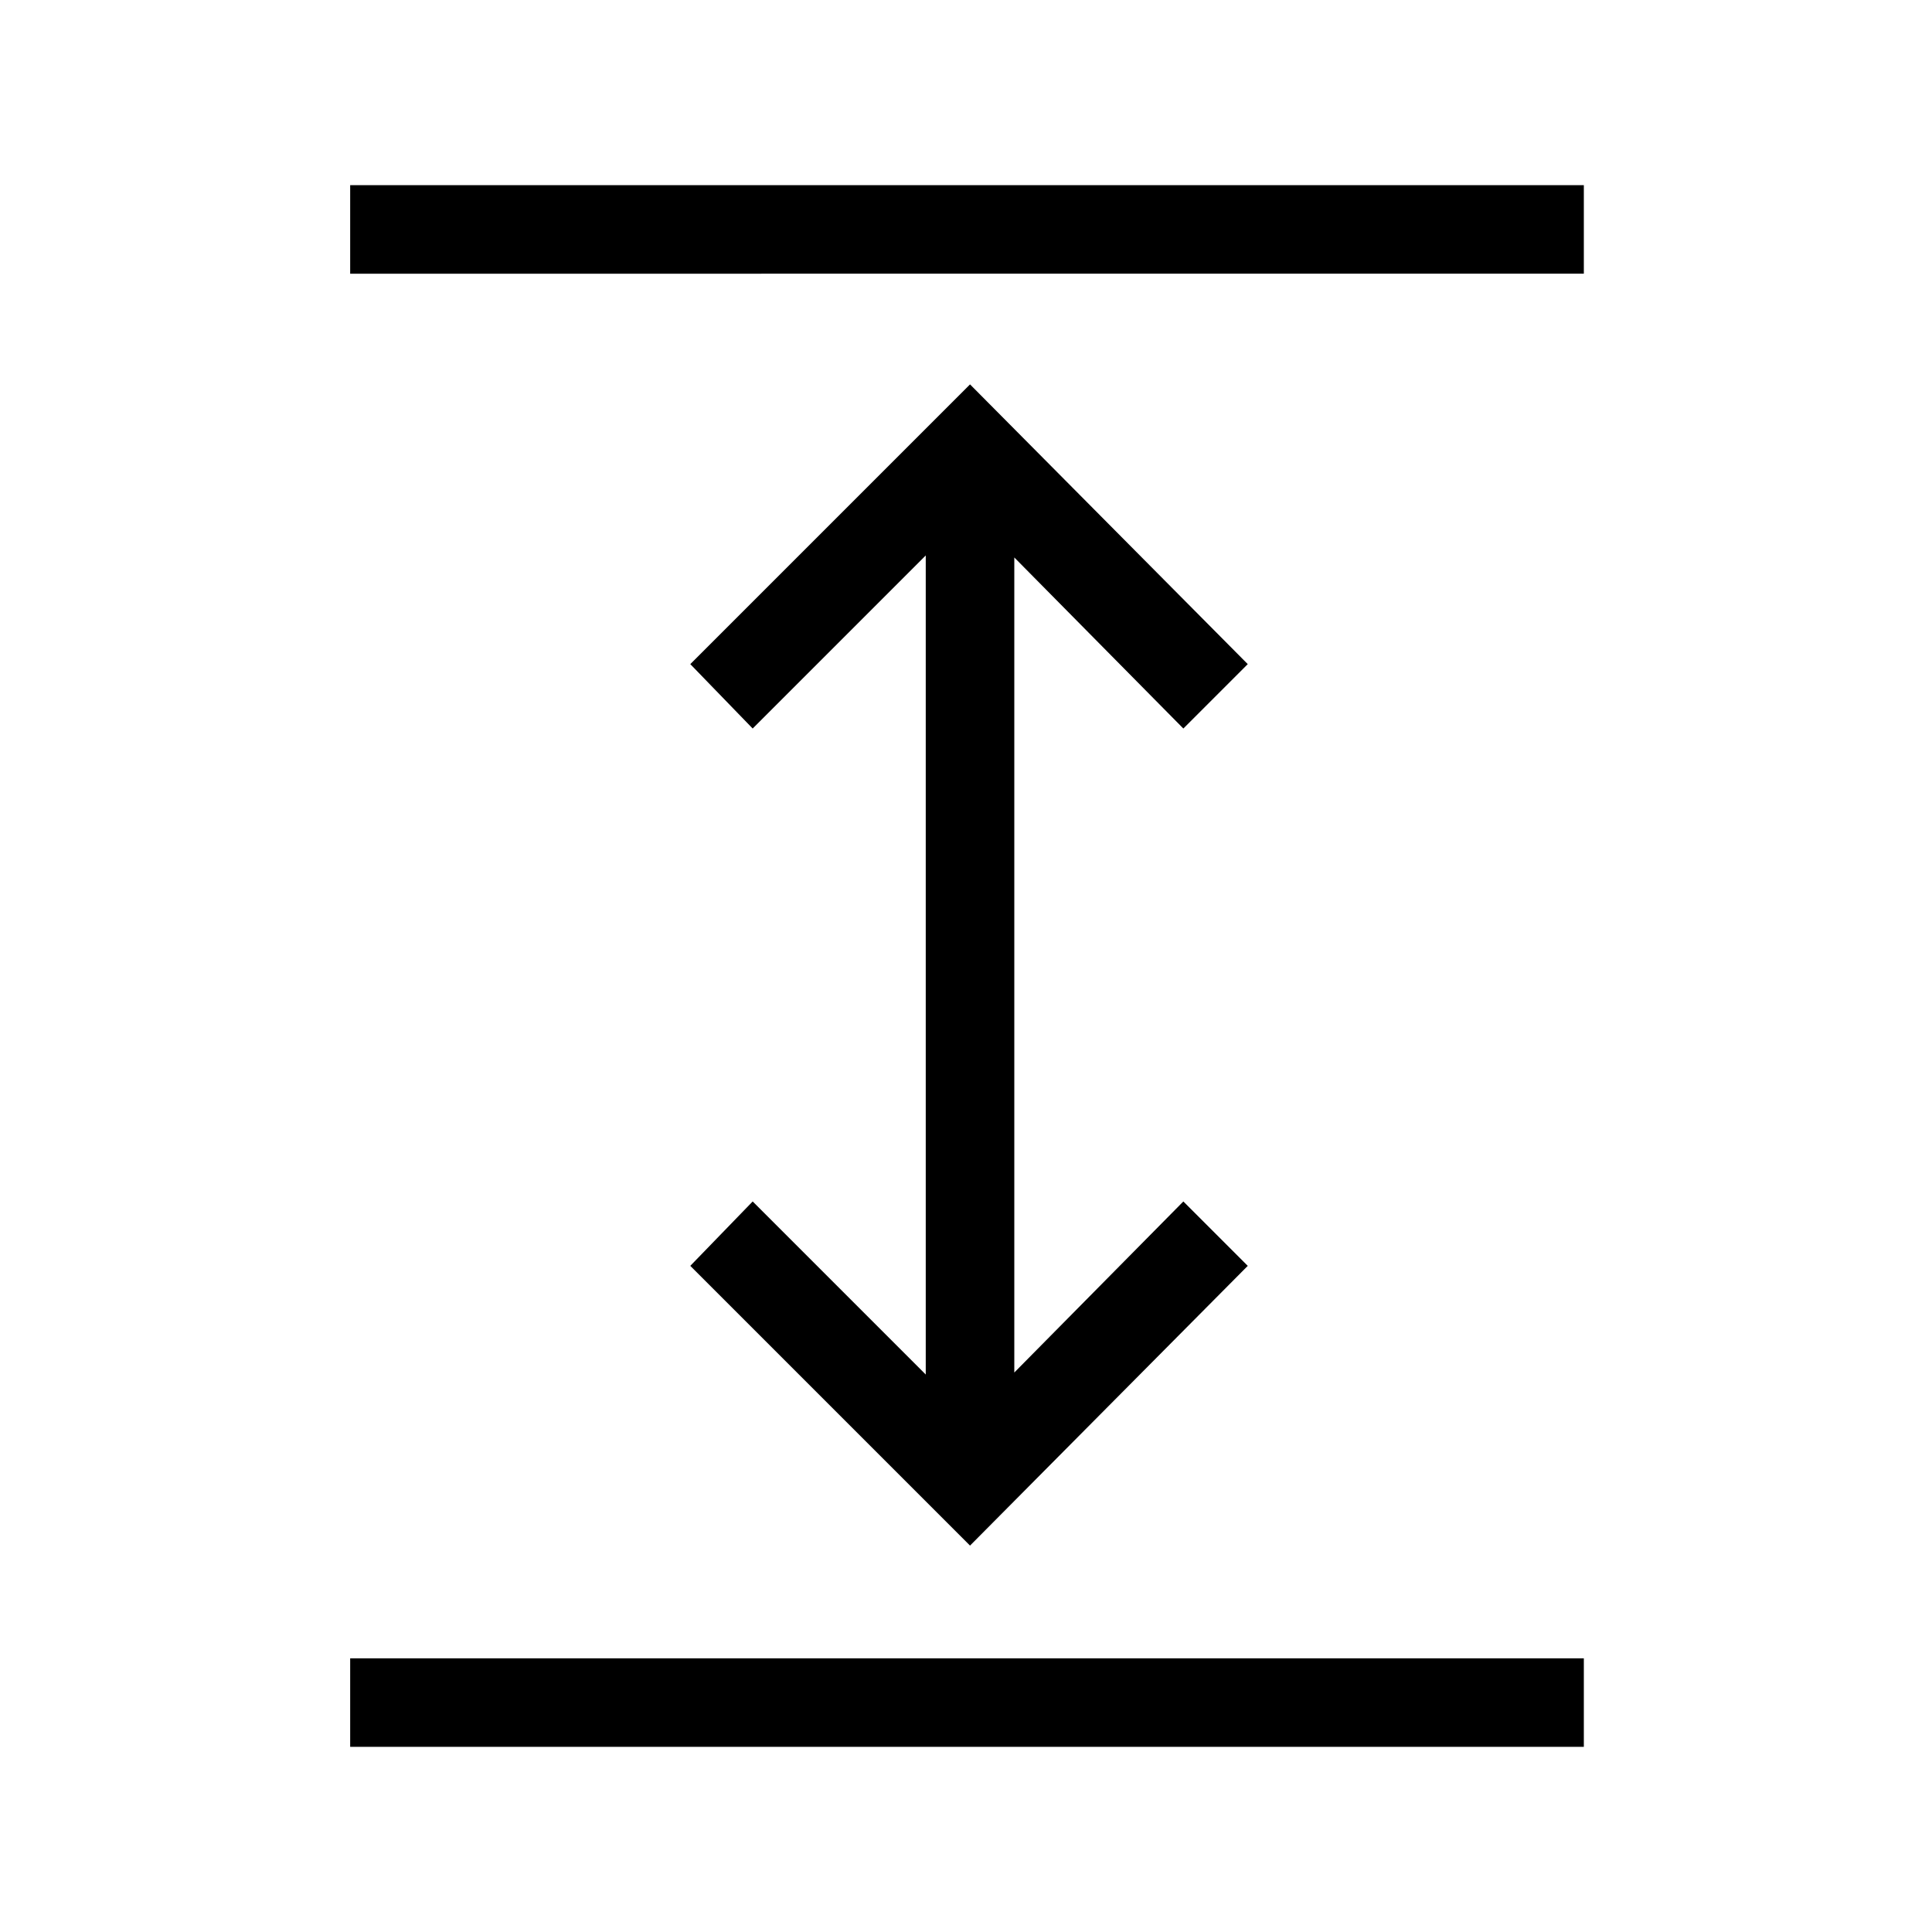 <svg xmlns="http://www.w3.org/2000/svg" height="48" width="48"><path d="M8.7 43.4v-2.2h30.65v2.2Zm15.4-5-6.95-6.95 1.55-1.6 4.3 4.3V13.8l-4.3 4.3-1.55-1.6 6.95-6.95L31 16.5l-1.6 1.6-4.2-4.25V34.1l4.2-4.25 1.6 1.6ZM8.7 6.8V4.6h30.65v2.2Z"/></svg>